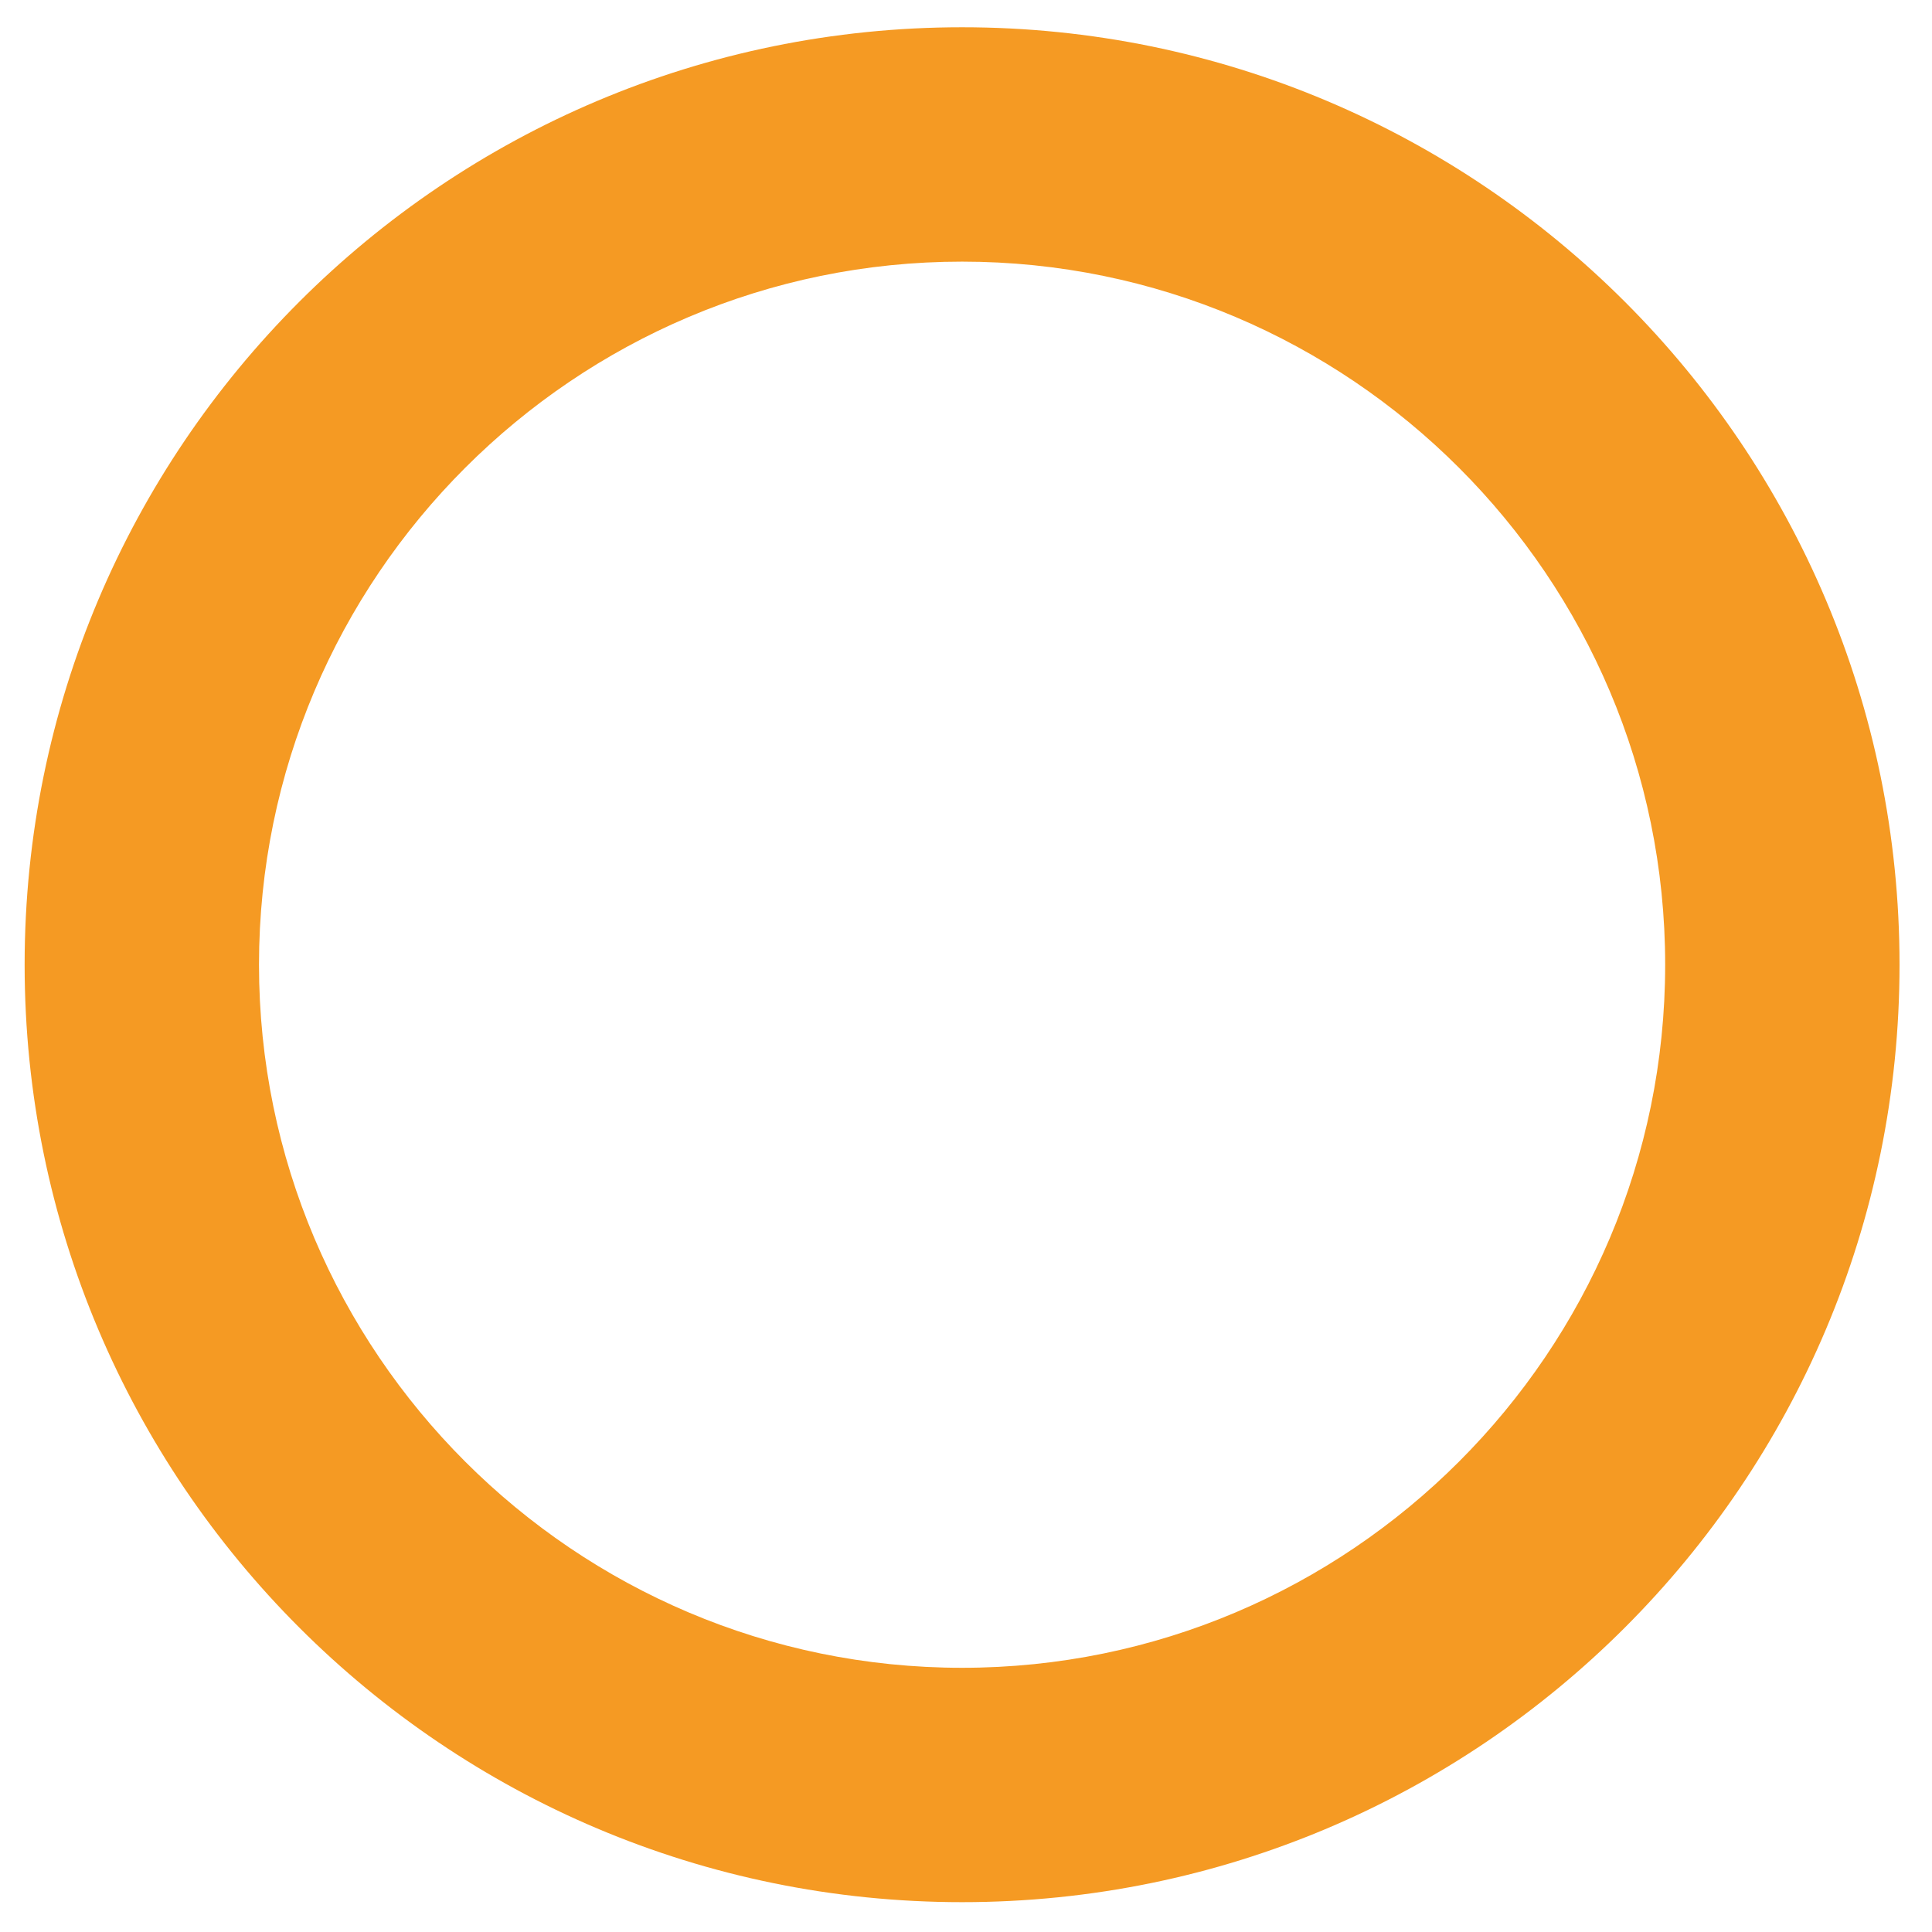 ﻿<?xml version="1.0" encoding="utf-8"?>
<svg version="1.1" xmlns:xlink="http://www.w3.org/1999/xlink" width="36px" height="36px" xmlns="http://www.w3.org/2000/svg">
  <g transform="matrix(1 0 0 1 -372 -240 )">
    <path d="M 4.826 17.976  C 4.826 10.752  10.705 4.875  17.927 4.875  C 25.151 4.875  31.028 10.752  31.028 17.976  C 31.028 25.2  25.151 31.077  17.927 31.077  C 10.705 31.077  4.826 25.2  4.826 17.976  Z M 35.395 17.976  C 35.395 8.328  27.573 0.508  17.927 0.508  C 8.281 0.508  0.459 8.328  0.459 17.976  C 0.459 27.62  8.281 35.444  17.927 35.444  C 27.573 35.444  35.395 27.62  35.395 17.976  Z " fill-rule="nonzero" fill="#f59a23" stroke="none" transform="matrix(1 0 0 1 372 240 )" />
  </g>
</svg>